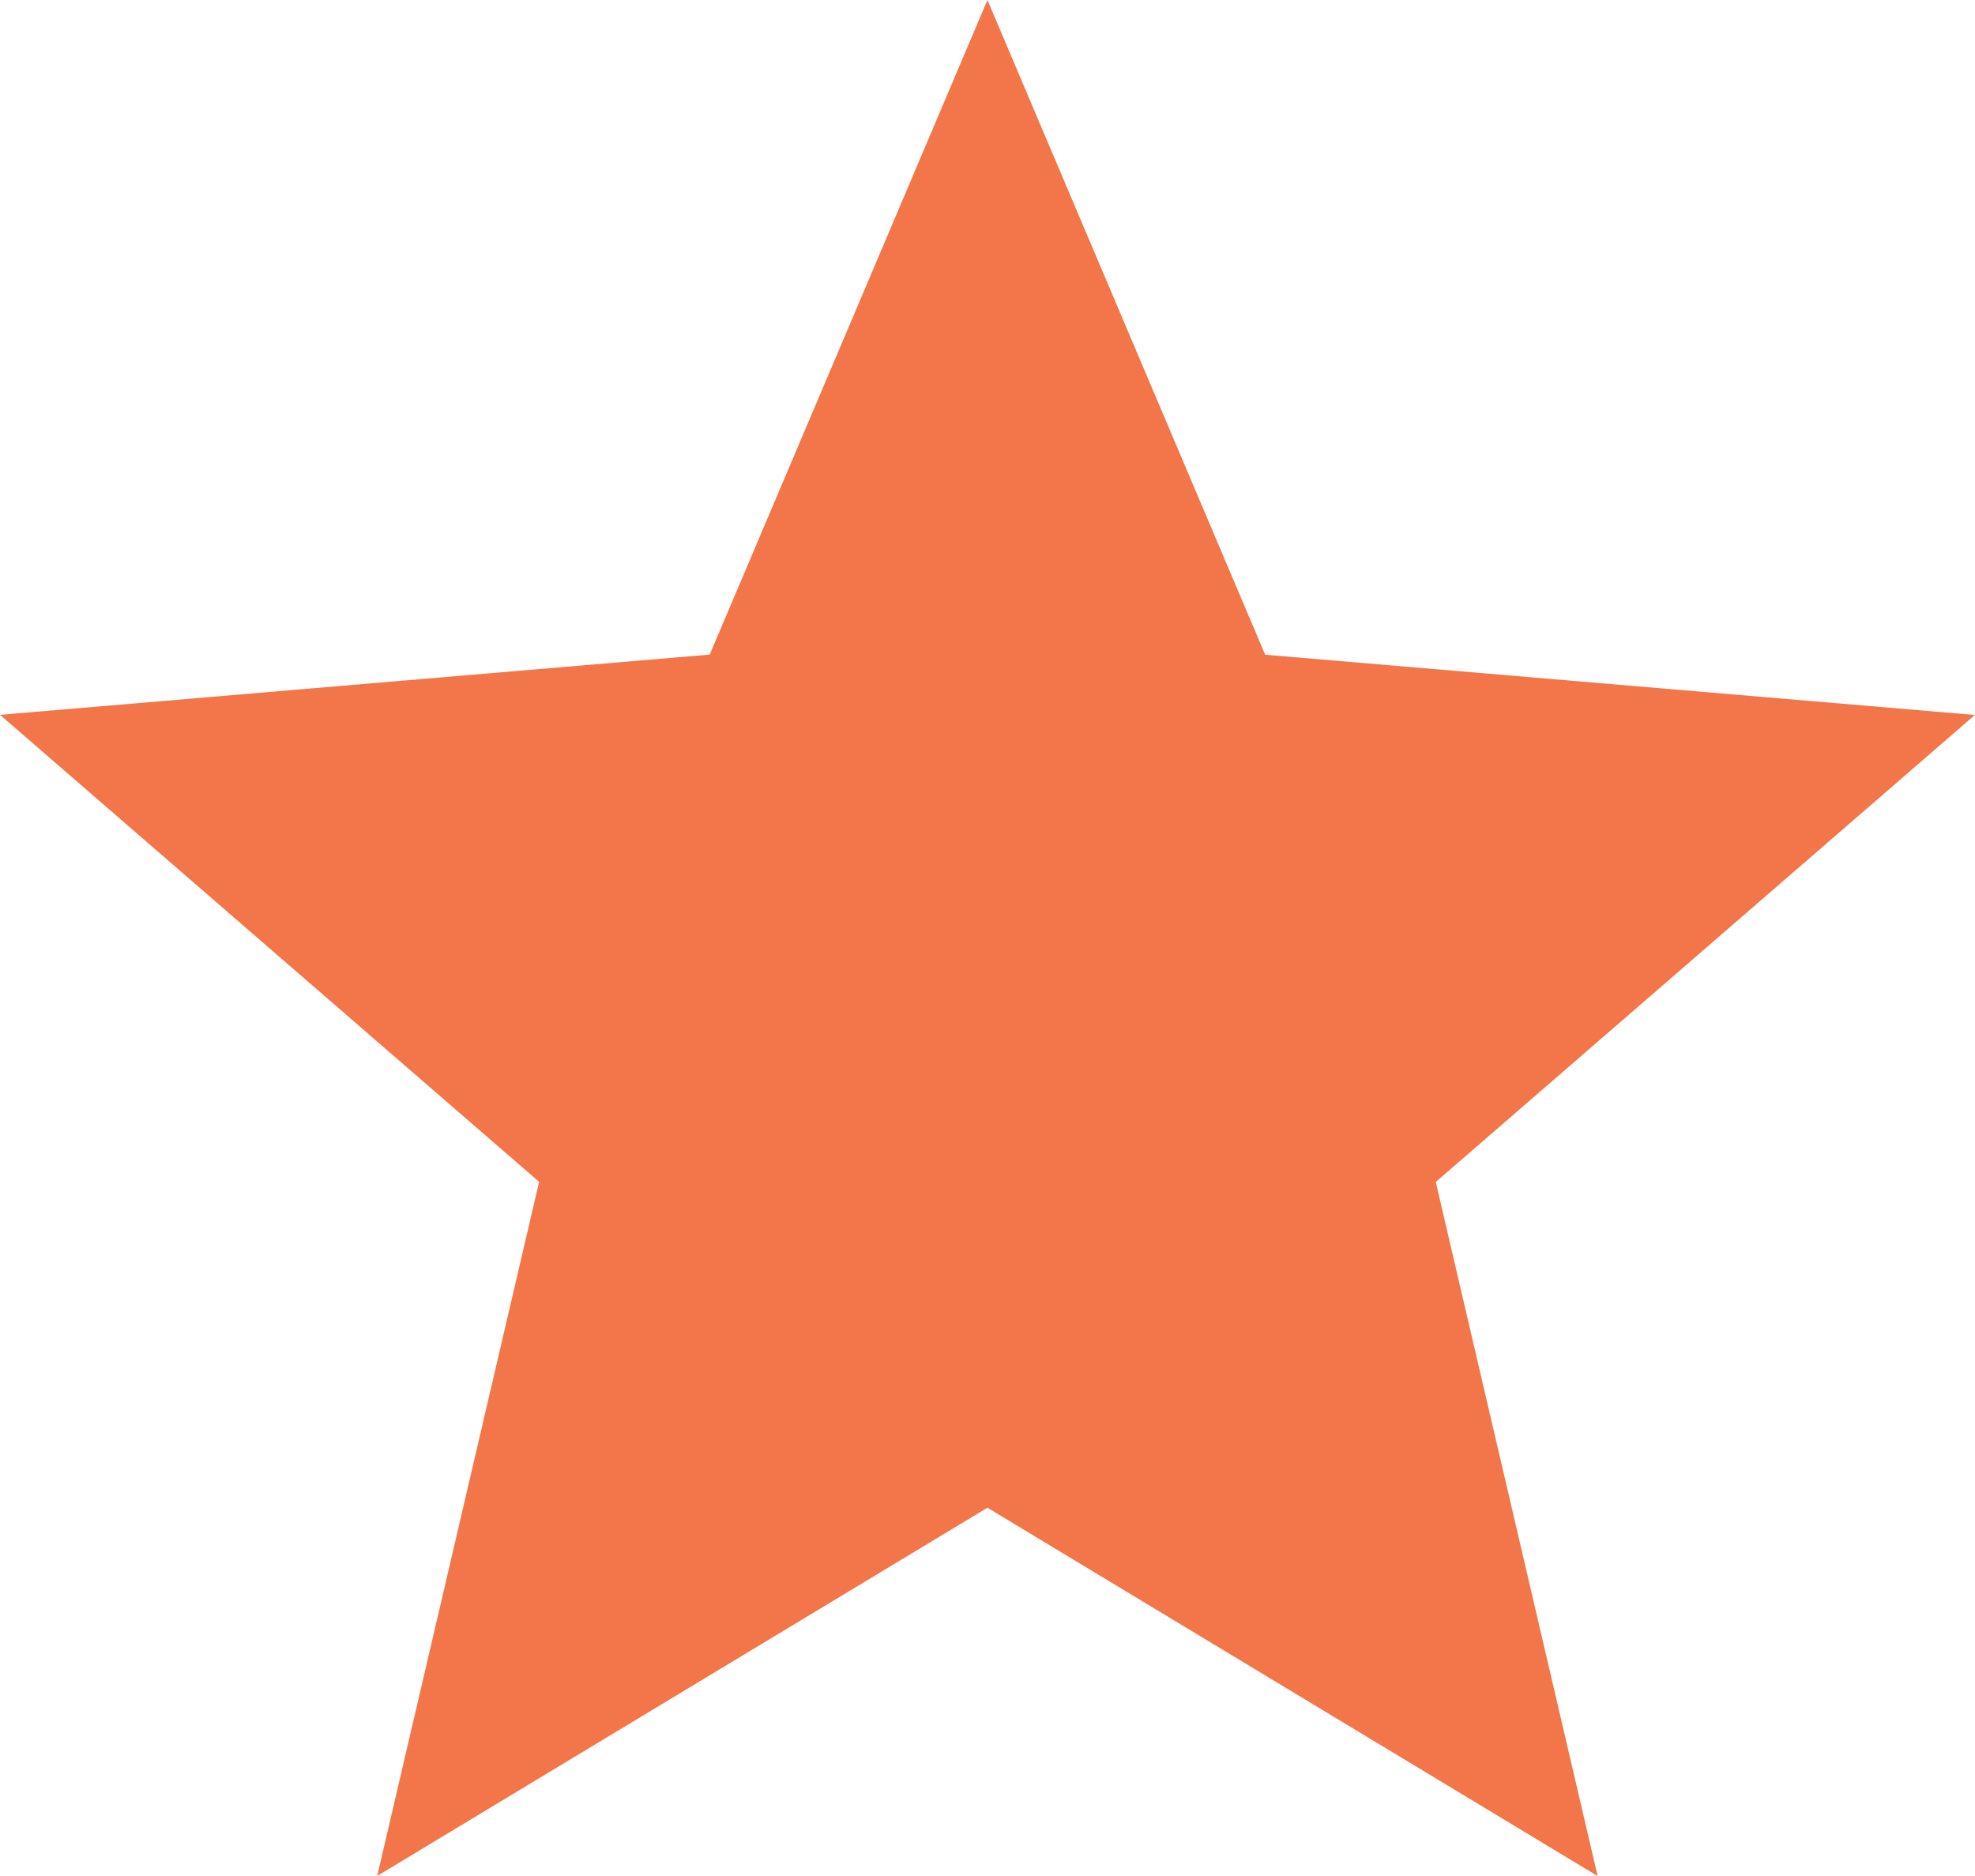 <svg xmlns="http://www.w3.org/2000/svg" width="14.749" height="14.011" viewBox="0 0 14.749 14.011">
  <path id="star_baseline" d="M10.374,14.261l4.557,2.751-1.209-5.184,4.026-3.488-5.3-.45L10.374,3,8.3,7.889,3,8.339l4.026,3.488L5.817,17.011Z" transform="translate(-3 -3)" fill="#f27649"/>
</svg>

